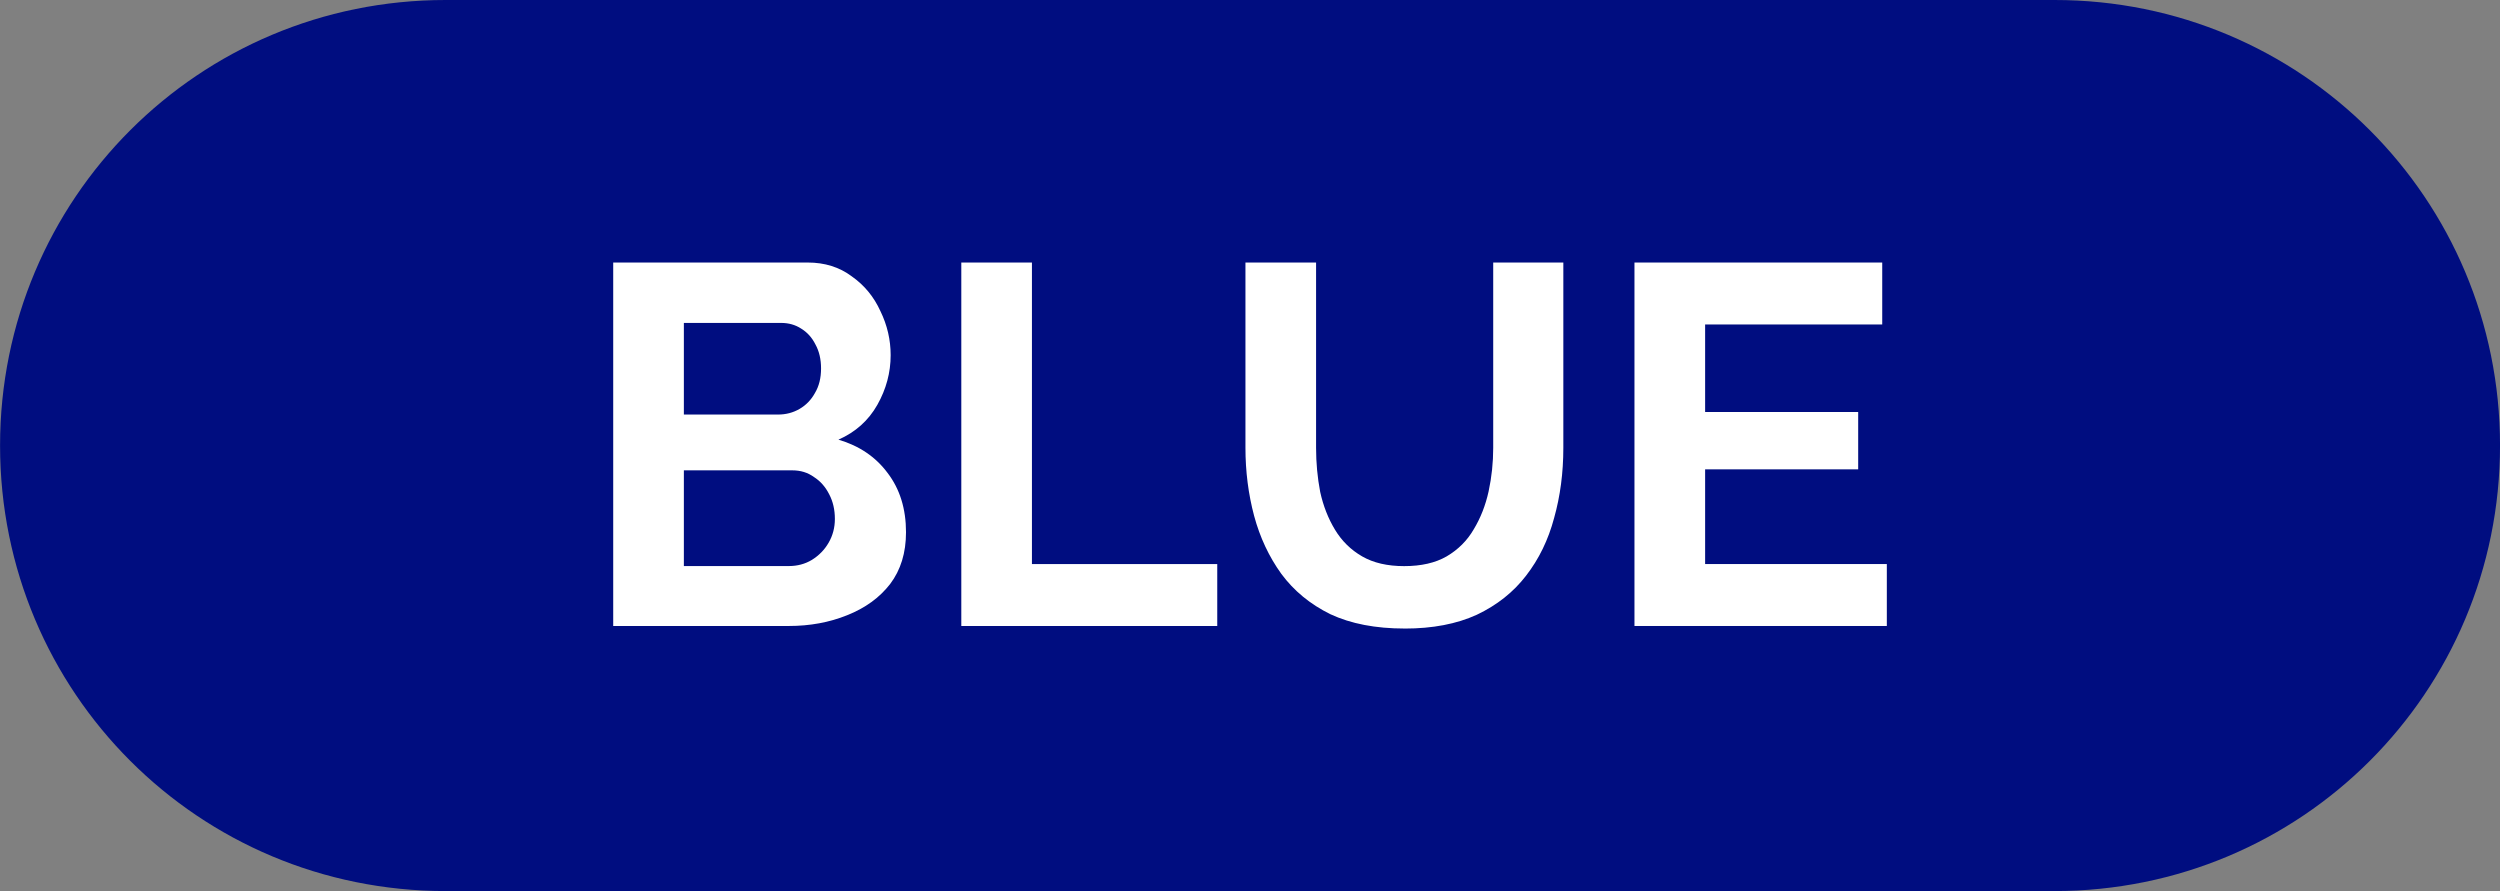 <svg version="1.1" xmlns="http://www.w3.org/2000/svg" xmlns:xlink="http://www.w3.org/1999/xlink" width="84.315" height="30.053" viewBox="0,0,84.315,30.053"><rect x="0" y="0" width="84.315" height="30.053" fill="#808080" stroke="none"/><g transform="translate(-197.842,-164.974)"><g data-paper-data="{&quot;isPaintingLayer&quot;:true}" fill-rule="evenodd" stroke="none" stroke-linecap="round" stroke-linejoin="round" stroke-miterlimit="10" stroke-dasharray="" stroke-dashoffset="0" style="mix-blend-mode: normal"><path d="M282.158,180c0,8.325 -6.702,15.026 -15.026,15.026h-54.262c-8.325,0 -15.026,-6.702 -15.026,-15.026c0,-8.325 6.702,-15.026 15.026,-15.026h54.262c8.325,0 15.026,6.702 15.026,15.026z" fill="#000d80" stroke-width="0.314"/><g fill="#ffffff" stroke-width="2.584"><path d="M228.398,182.926c0,0.691 -0.178,1.272 -0.535,1.744c-0.357,0.46 -0.84,0.811 -1.45,1.053c-0.599,0.242 -1.255,0.363 -1.968,0.363h-5.922v-12.258h6.56c0.575,0 1.07,0.155 1.485,0.466c0.426,0.299 0.748,0.691 0.967,1.174c0.23,0.472 0.345,0.967 0.345,1.485c0,0.587 -0.15,1.145 -0.449,1.675c-0.299,0.529 -0.737,0.921 -1.312,1.174c0.702,0.207 1.255,0.581 1.657,1.122c0.414,0.541 0.622,1.209 0.622,2.003zM225.999,182.477c0,-0.311 -0.063,-0.587 -0.19,-0.829c-0.127,-0.253 -0.299,-0.449 -0.518,-0.587c-0.207,-0.15 -0.449,-0.224 -0.725,-0.224h-3.66v3.228h3.539c0.288,0 0.547,-0.069 0.777,-0.207c0.242,-0.15 0.432,-0.345 0.57,-0.587c0.138,-0.242 0.207,-0.506 0.207,-0.794zM220.906,175.865v3.09h3.177c0.265,0 0.506,-0.063 0.725,-0.19c0.219,-0.127 0.391,-0.305 0.518,-0.535c0.138,-0.23 0.207,-0.506 0.207,-0.829c0,-0.311 -0.063,-0.581 -0.19,-0.811c-0.115,-0.23 -0.276,-0.409 -0.483,-0.535c-0.196,-0.127 -0.42,-0.19 -0.673,-0.19z"/><path d="M230.263,186.086v-12.258h2.382v10.169h6.25v2.089z"/><path d="M245.214,186.172c-0.978,0 -1.813,-0.161 -2.503,-0.483c-0.679,-0.334 -1.232,-0.788 -1.657,-1.364c-0.414,-0.575 -0.719,-1.226 -0.915,-1.951c-0.196,-0.737 -0.293,-1.502 -0.293,-2.296v-6.25h2.382v6.25c0,0.506 0.046,1.001 0.138,1.485c0.104,0.472 0.27,0.898 0.501,1.278c0.23,0.38 0.535,0.679 0.915,0.898c0.38,0.219 0.852,0.328 1.416,0.328c0.575,0 1.053,-0.109 1.433,-0.328c0.391,-0.23 0.696,-0.535 0.915,-0.915c0.23,-0.38 0.397,-0.806 0.501,-1.278c0.104,-0.483 0.155,-0.973 0.155,-1.467v-6.25h2.365v6.25c0,0.84 -0.104,1.629 -0.311,2.365c-0.196,0.737 -0.512,1.387 -0.95,1.951c-0.426,0.552 -0.978,0.99 -1.657,1.312c-0.679,0.311 -1.49,0.466 -2.434,0.466z"/><path d="M261.477,183.997v2.089h-8.511v-12.258h8.356v2.089h-5.973v2.952h5.162v1.934h-5.162v3.194z"/></g></g></g></svg>